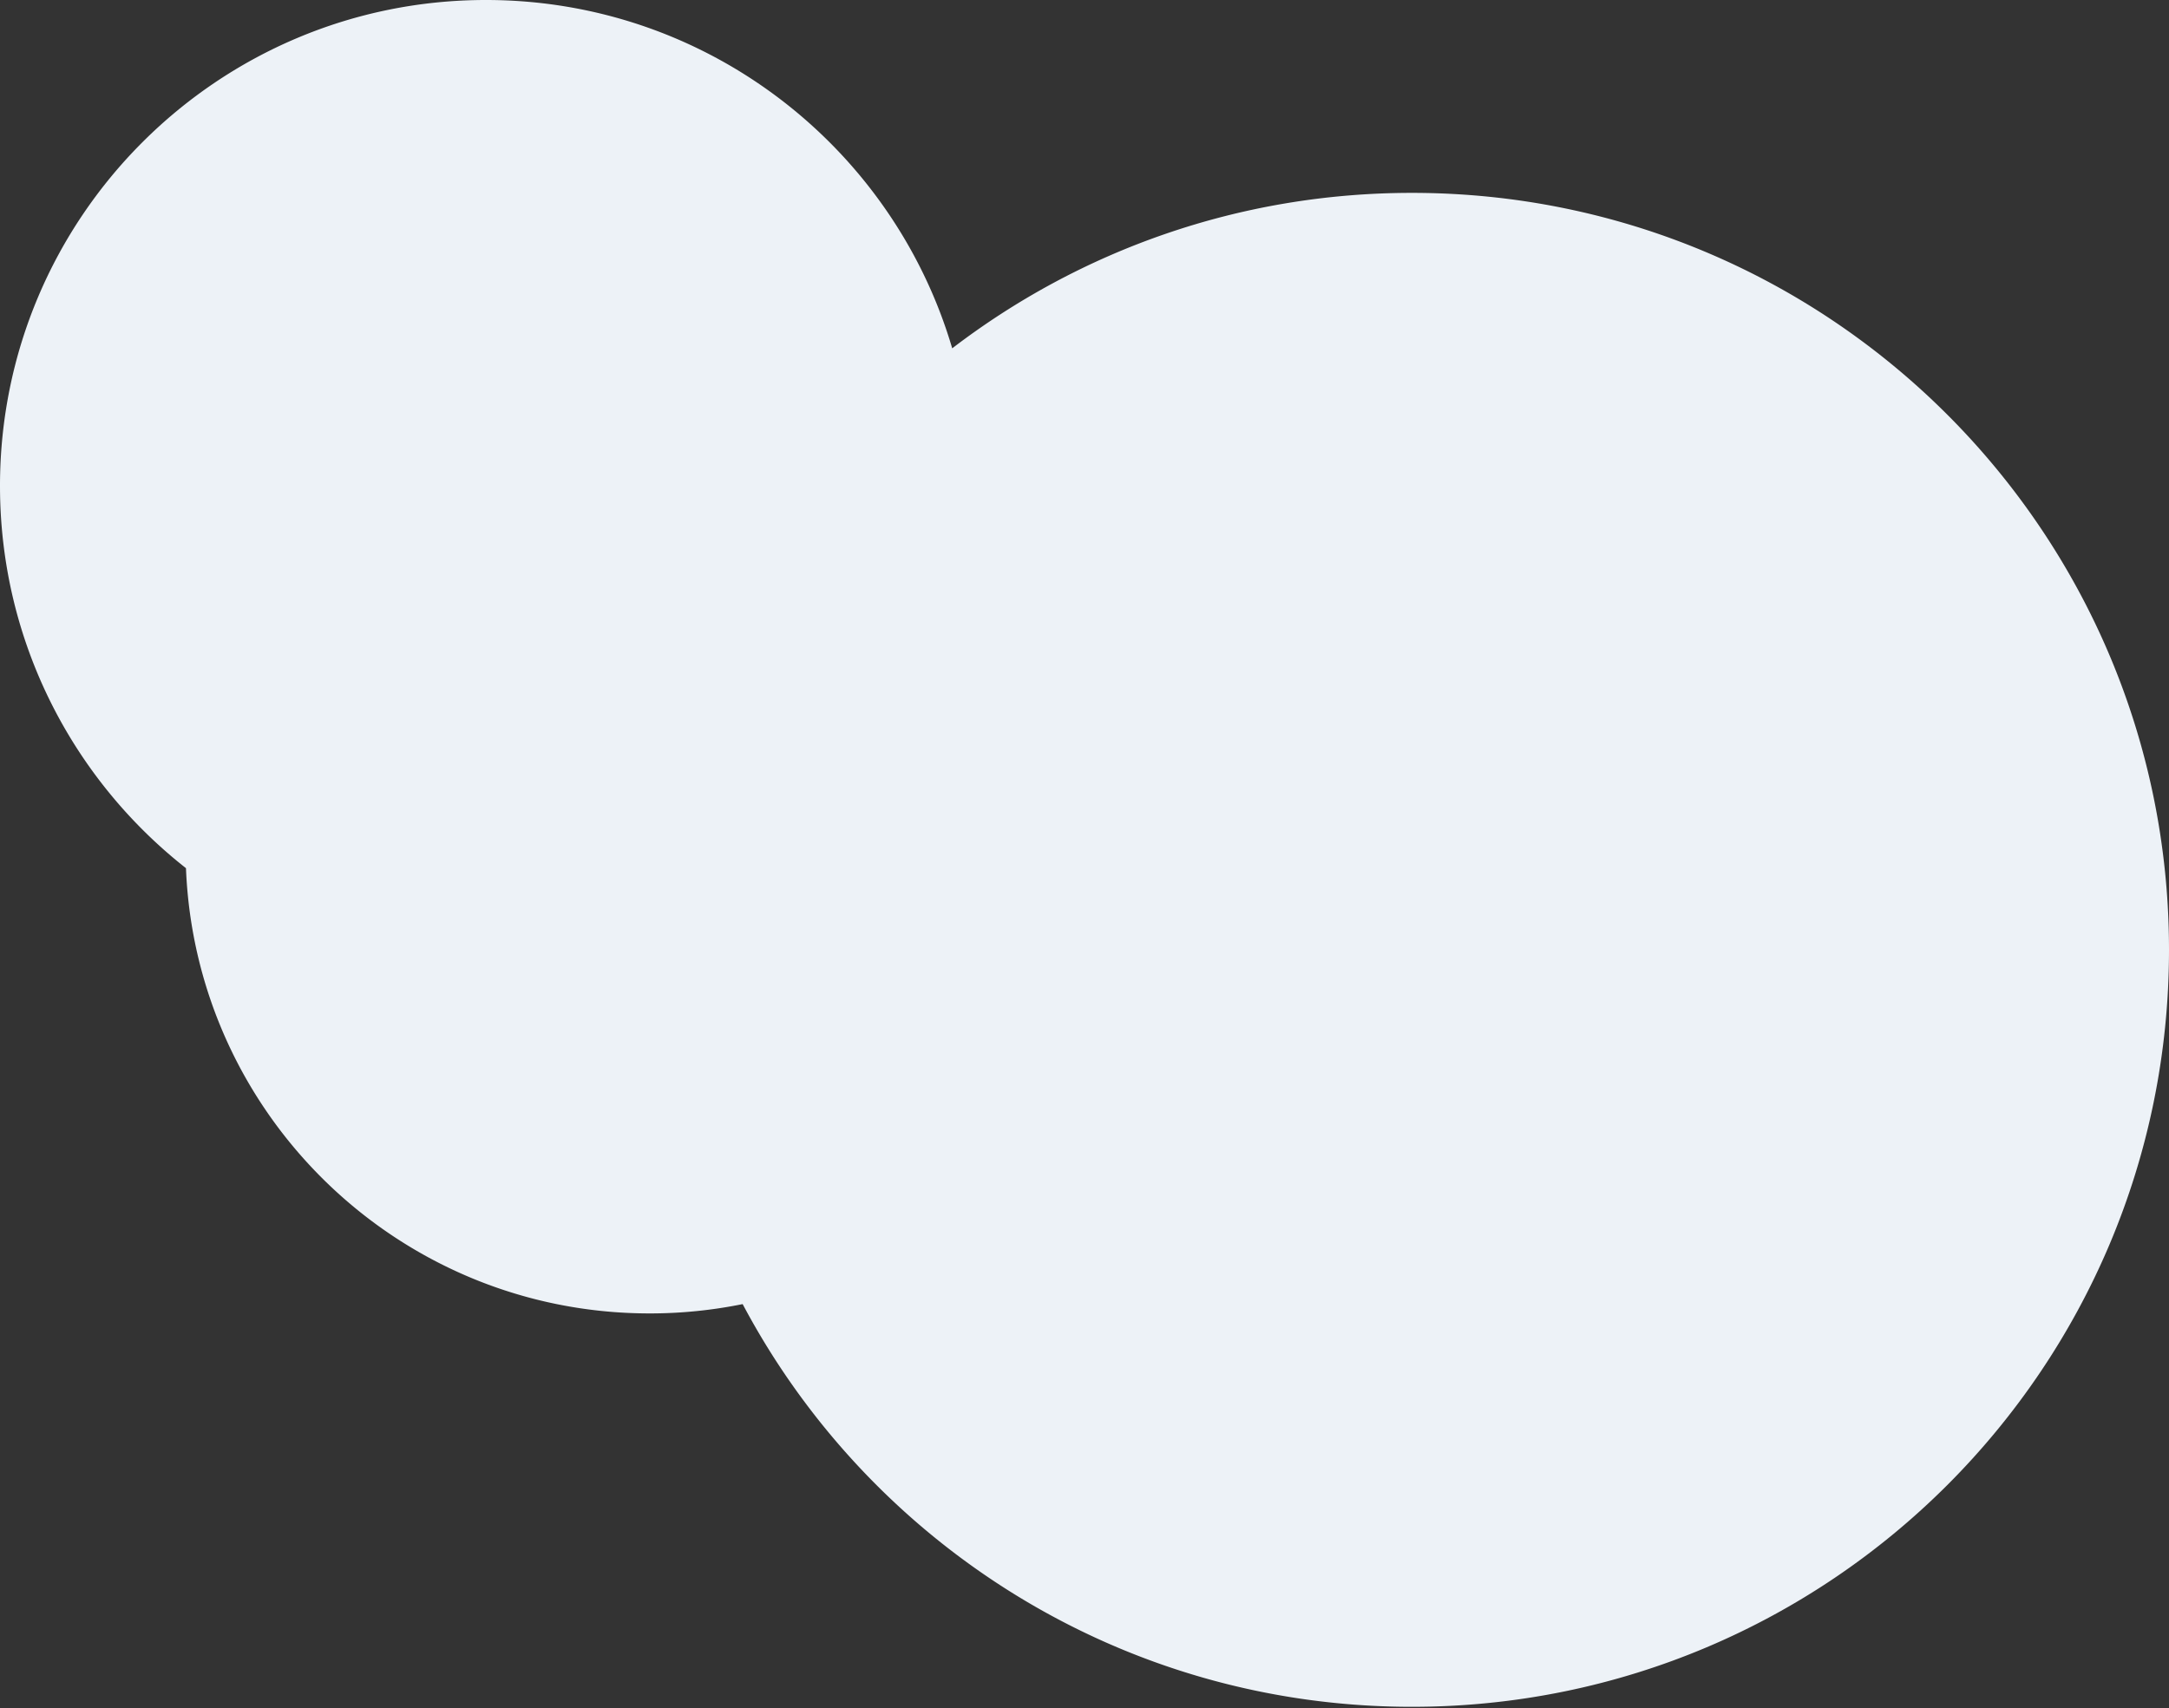 <svg xmlns="http://www.w3.org/2000/svg" width="212" height="167" fill="none"><rect width="100%" height="100%" fill="#333333" stroke="none"/><path fill="#EDF2F7" fill-rule="evenodd" d="M93.07 34.052C87.27 14.368 69.063 0 47.5 0 21.267 0 0 21.267 0 47.5c0 15.168 7.11 28.675 18.177 37.371.96 24.202 20.883 43.527 45.32 43.527a45.53 45.53 0 0 0 9.09-.911c12.424 23.418 37.056 39.368 65.413 39.368 40.869 0 74-33.13 74-74 0-40.869-33.131-74-74-74-16.898 0-32.473 5.664-44.93 15.197Z" clip-rule="evenodd"/></svg>